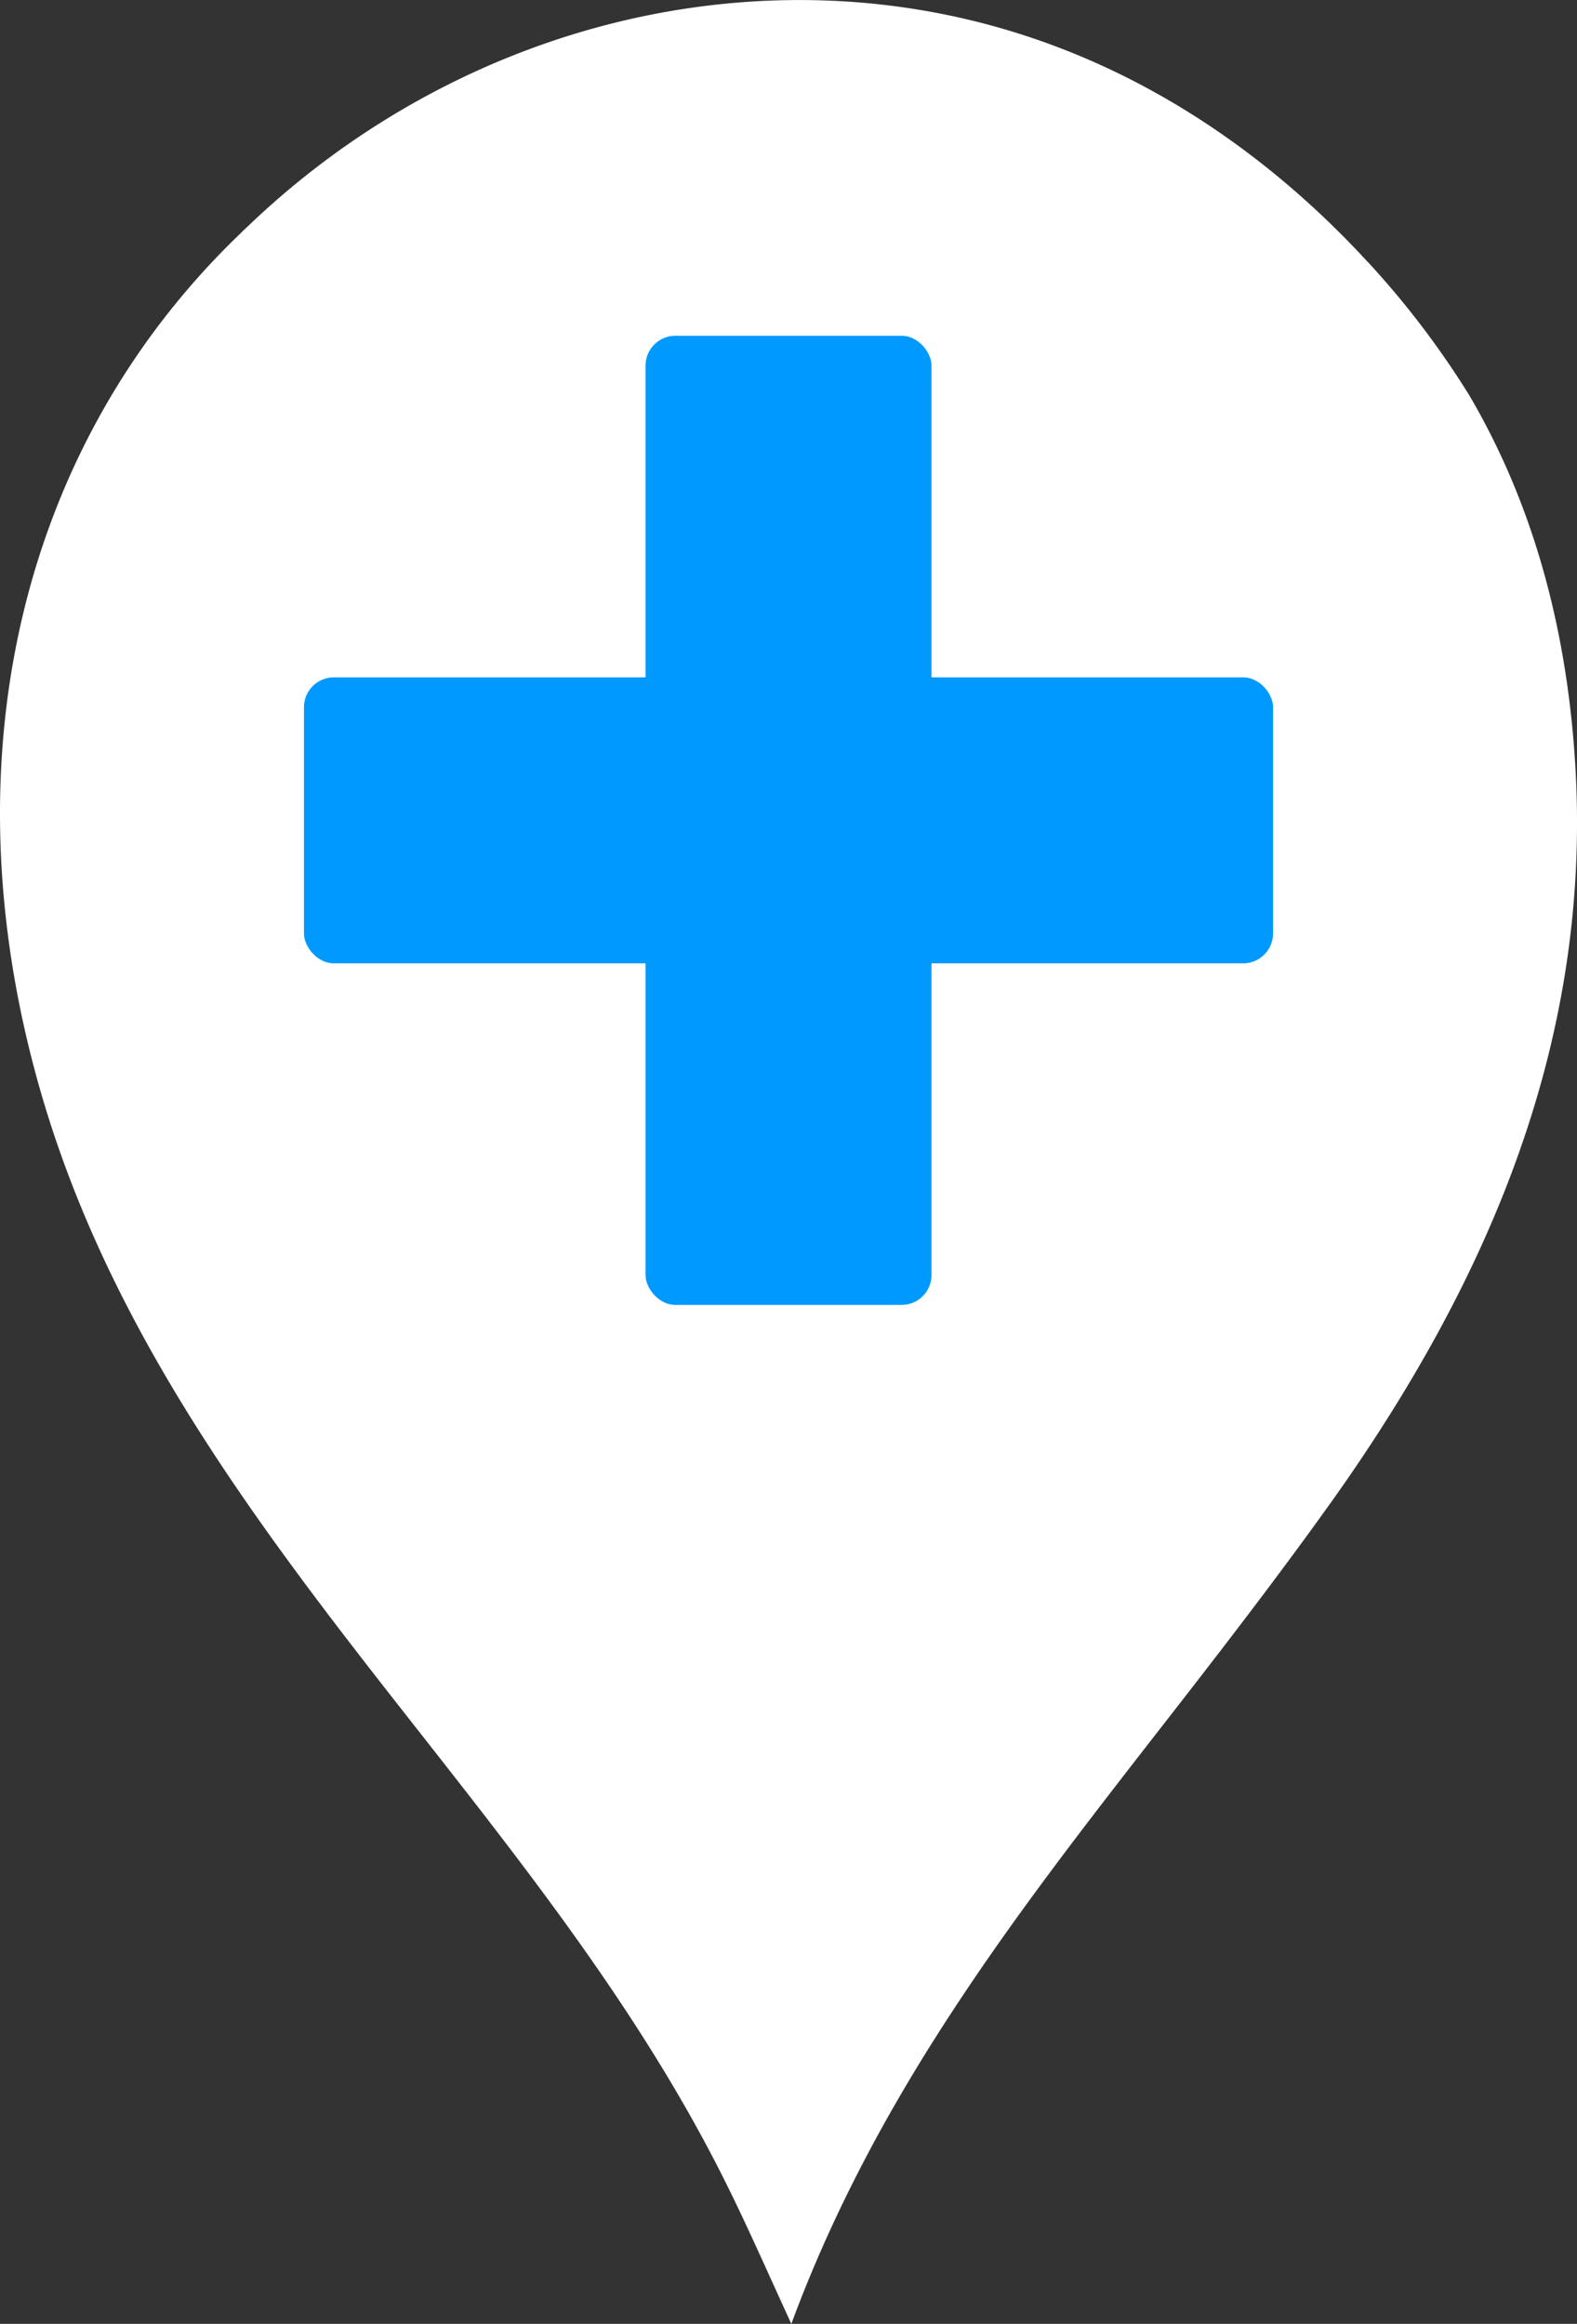 <svg xmlns="http://www.w3.org/2000/svg" viewBox="0 0 397.05 585.06"><rect x="0" y="0" width="397.05" height="585.06" fill="#333333" stroke="none"/><defs><style>.cls-1{fill:#fff;}.cls-2{fill:#09f;}</style></defs><title>logo-blanco</title><g id="Capa_2" data-name="Capa 2"><g id="Capa_1-2" data-name="Capa 1"><path class="cls-1" d="M396.52,191.11c-2.25-33.9-10.76-64-25.67-90l-.74-1.27a8.14,8.14,0,0,0-.55-.91,221.05,221.05,0,0,0-24.93-32.72.4.4,0,0,0-.18-.16C319.73,39.12,277.84,6.1,217.82.74c-56.65-5-113.31,16-155.17,56-.81.74-1.61,1.51-2.38,2.28C5.79,111.52-13.5,189.85,9.58,272.51c15.87,57,49.43,103.81,85,149.49,31.9,40.91,65.1,81,88.32,127.86,5.25,10.55,10,21.39,16.34,35.2,21.14-57.14,55.63-101.95,90.36-146.65C305.37,418.18,321.13,397.89,336,377,375.38,321.35,401.14,260.73,396.52,191.11Z"/><rect class="cls-2" x="162.53" y="84.53" width="72" height="244" rx="7.53"/><rect class="cls-2" x="76.53" y="170.53" width="244" height="72" rx="7.53"/></g></g></svg>